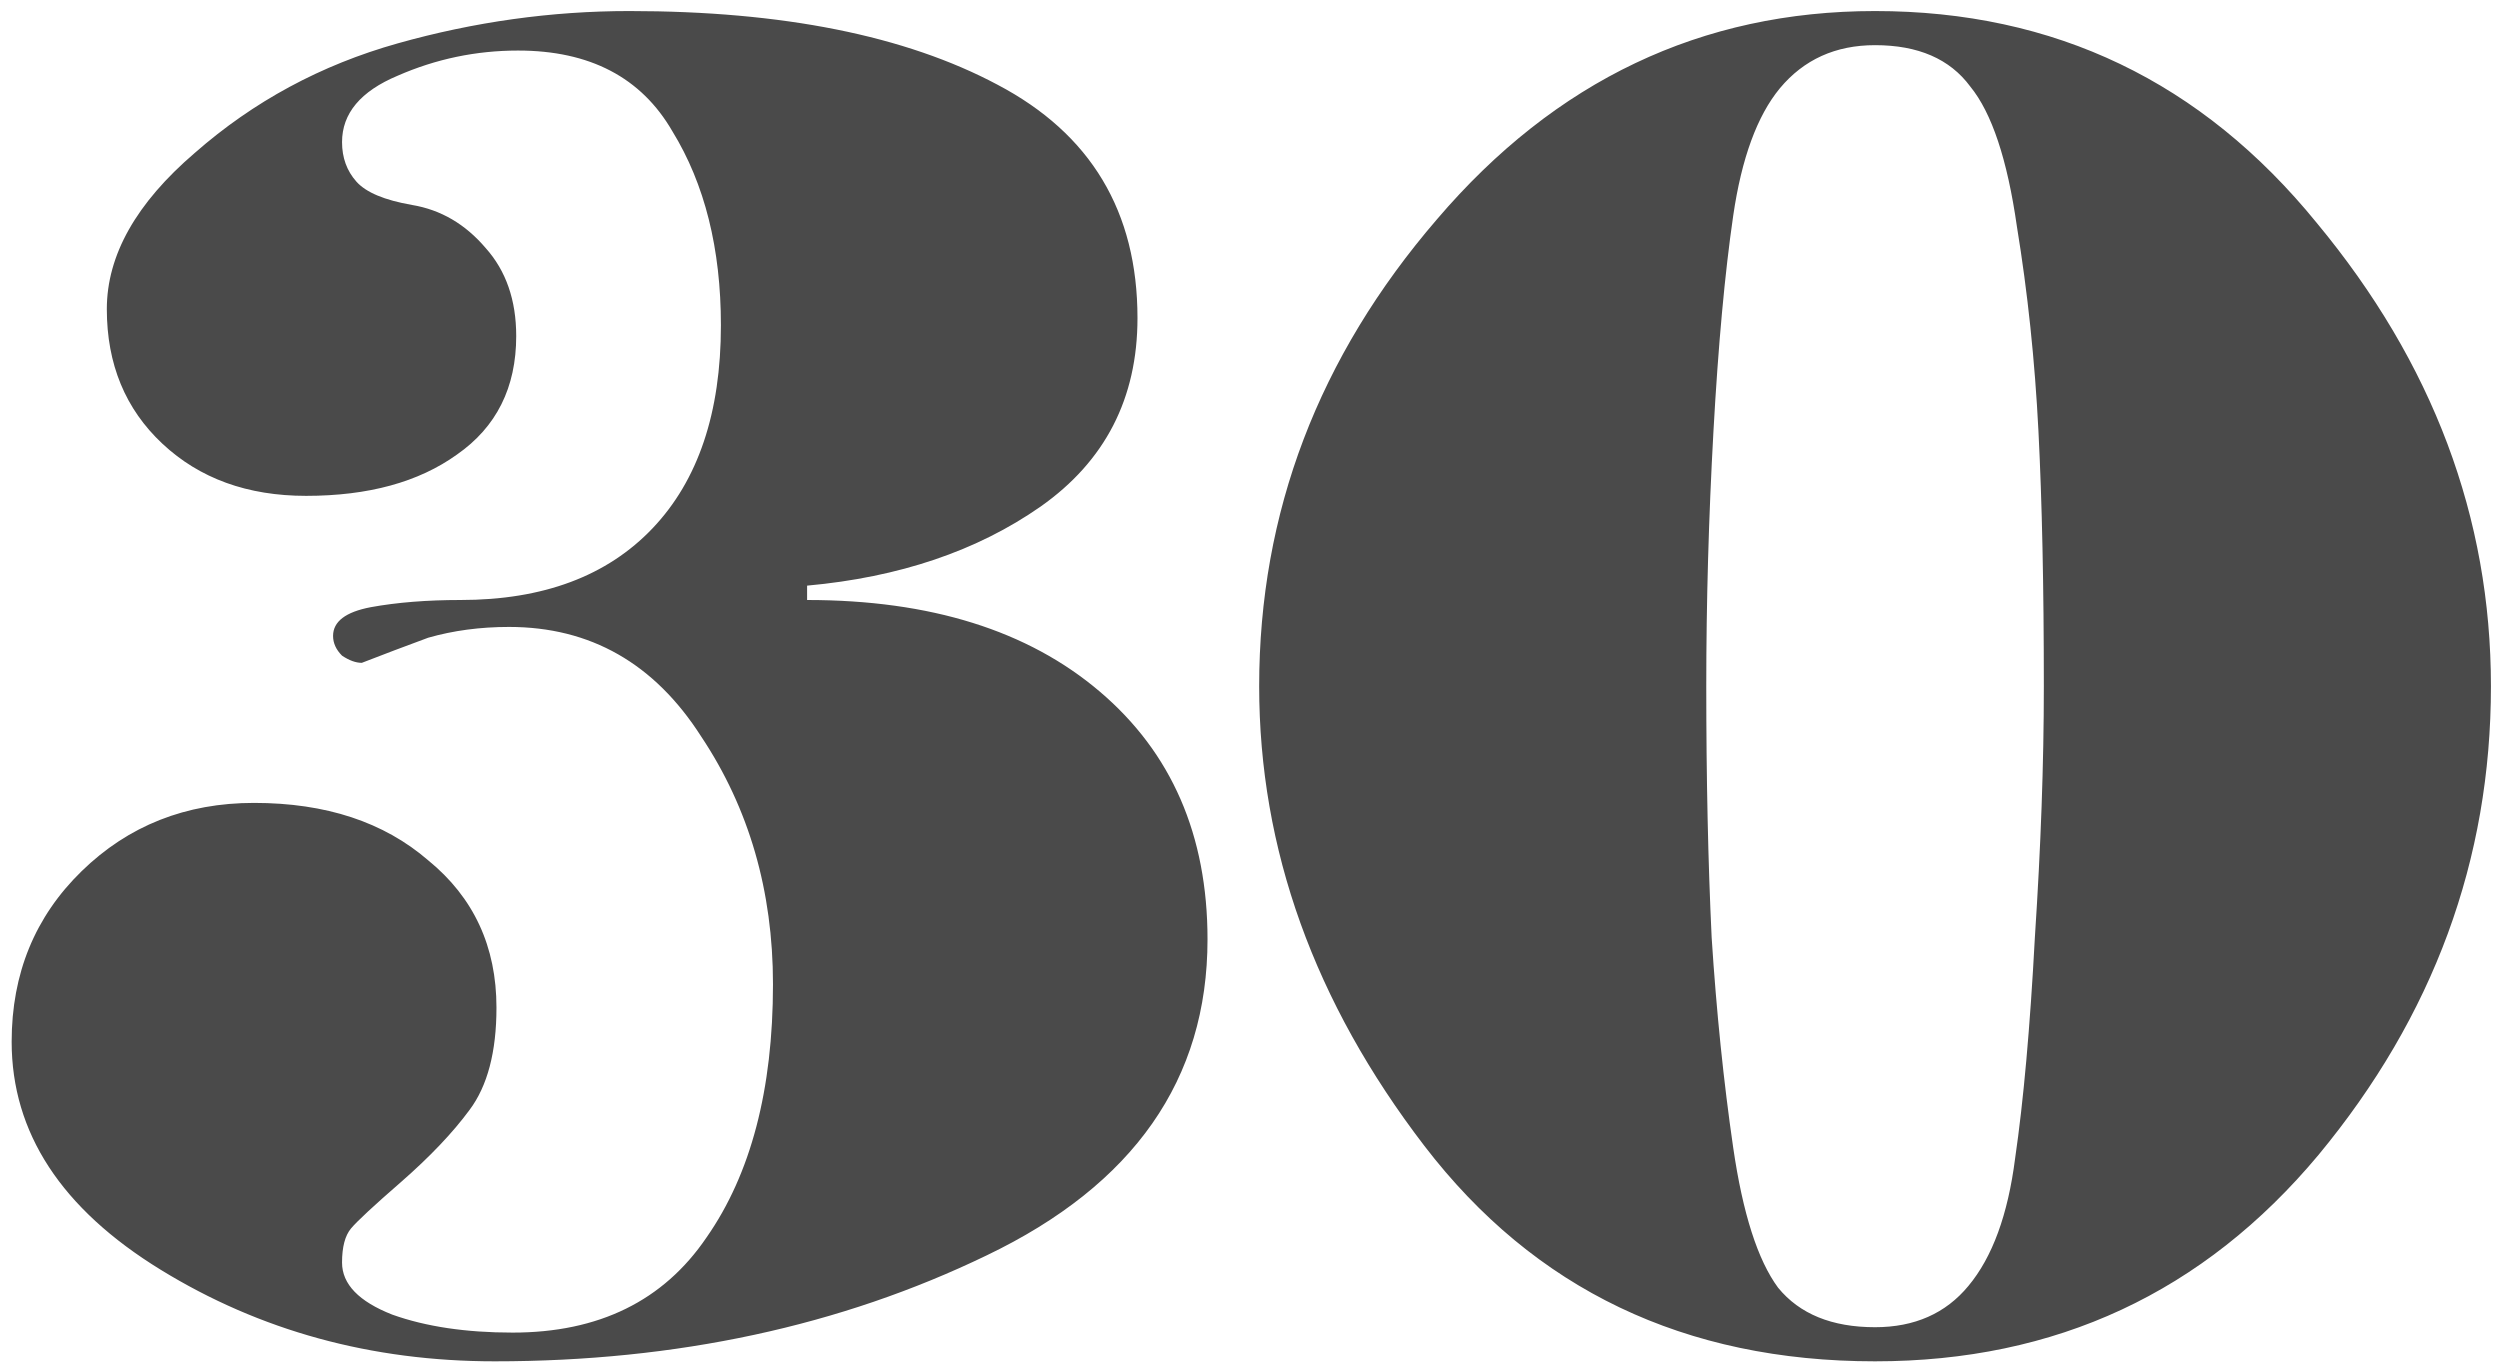 <svg width="181" height="99" viewBox="0 0 181 99" fill="none" xmlns="http://www.w3.org/2000/svg">
<path d="M58.434 43.44C67.361 43.44 74.424 45.65 79.624 50.07C84.824 54.49 87.424 60.47 87.424 68.01C87.424 78.15 82.094 85.777 71.434 90.89C60.861 96.003 48.987 98.56 35.814 98.56C26.887 98.56 18.827 96.35 11.634 91.93C4.44 87.51 0.844 82.007 0.844 75.42C0.844 70.48 2.534 66.363 5.914 63.07C9.294 59.777 13.454 58.13 18.394 58.13C23.594 58.13 27.797 59.517 31.004 62.29C34.297 64.977 35.944 68.53 35.944 72.95C35.944 76.157 35.294 78.627 33.994 80.36C32.781 82.007 31.134 83.74 29.054 85.56C27.061 87.293 25.847 88.42 25.414 88.94C24.98 89.46 24.764 90.283 24.764 91.41C24.764 92.97 25.977 94.227 28.404 95.18C30.831 96.047 33.734 96.48 37.114 96.48C43.354 96.48 48.034 94.183 51.154 89.59C54.361 84.997 55.964 78.887 55.964 71.26C55.964 64.5 54.23 58.52 50.764 53.32C47.384 48.033 42.747 45.39 36.854 45.39C34.774 45.39 32.824 45.65 31.004 46.17C29.357 46.777 27.754 47.383 26.194 47.99C25.761 47.99 25.284 47.817 24.764 47.47C24.331 47.037 24.114 46.56 24.114 46.04C24.114 45 25.024 44.307 26.844 43.96C28.75 43.613 30.917 43.44 33.344 43.44C39.324 43.44 43.961 41.707 47.254 38.24C50.547 34.773 52.194 29.877 52.194 23.55C52.194 18.003 51.024 13.323 48.684 9.51C46.431 5.61 42.704 3.66 37.504 3.66C34.471 3.66 31.567 4.267 28.794 5.48C26.107 6.607 24.764 8.21 24.764 10.29C24.764 11.417 25.11 12.37 25.804 13.15C26.497 13.93 27.84 14.493 29.834 14.84C31.914 15.187 33.691 16.227 35.164 17.96C36.637 19.607 37.374 21.73 37.374 24.33C37.374 28.057 35.944 30.917 33.084 32.91C30.311 34.903 26.671 35.9 22.164 35.9C17.917 35.9 14.45 34.643 11.764 32.13C9.077 29.617 7.734 26.367 7.734 22.38C7.734 18.48 9.857 14.71 14.104 11.07C18.351 7.343 23.247 4.7 28.794 3.14C34.34 1.58 39.931 0.8 45.564 0.8C56.657 0.8 65.54 2.577 72.214 6.13C78.974 9.683 82.354 15.317 82.354 23.03C82.354 28.837 80.014 33.387 75.334 36.68C70.74 39.887 65.107 41.793 58.434 42.4V43.44ZM180.344 49.68C180.344 62.247 176.184 73.557 167.864 83.61C159.544 93.577 148.841 98.56 135.754 98.56C121.974 98.56 111.098 93.36 103.124 82.96C95.151 72.56 91.164 61.467 91.164 49.68C91.164 37.113 95.454 25.847 104.034 15.88C112.614 5.827 123.188 0.8 135.754 0.8C148.754 0.8 159.414 5.913 167.734 16.14C176.141 26.28 180.344 37.46 180.344 49.68ZM147.974 49.68C147.974 42.487 147.844 36.333 147.584 31.22C147.324 26.107 146.804 21.167 146.024 16.4C145.331 11.547 144.204 8.167 142.644 6.26C141.171 4.267 138.874 3.27 135.754 3.27C132.894 3.27 130.598 4.31 128.864 6.39C127.218 8.383 126.091 11.46 125.484 15.62C124.878 19.78 124.401 24.98 124.054 31.22C123.708 37.46 123.534 43.613 123.534 49.68C123.534 56.353 123.664 62.42 123.924 67.88C124.271 73.253 124.791 78.323 125.484 83.09C126.178 87.857 127.261 91.237 128.734 93.23C130.294 95.137 132.634 96.09 135.754 96.09C138.614 96.09 140.868 95.093 142.514 93.1C144.248 91.02 145.374 87.943 145.894 83.87C146.501 79.71 146.978 74.38 147.324 67.88C147.758 61.293 147.974 55.227 147.974 49.68Z" fill="#4A4A4A"/>
</svg>

